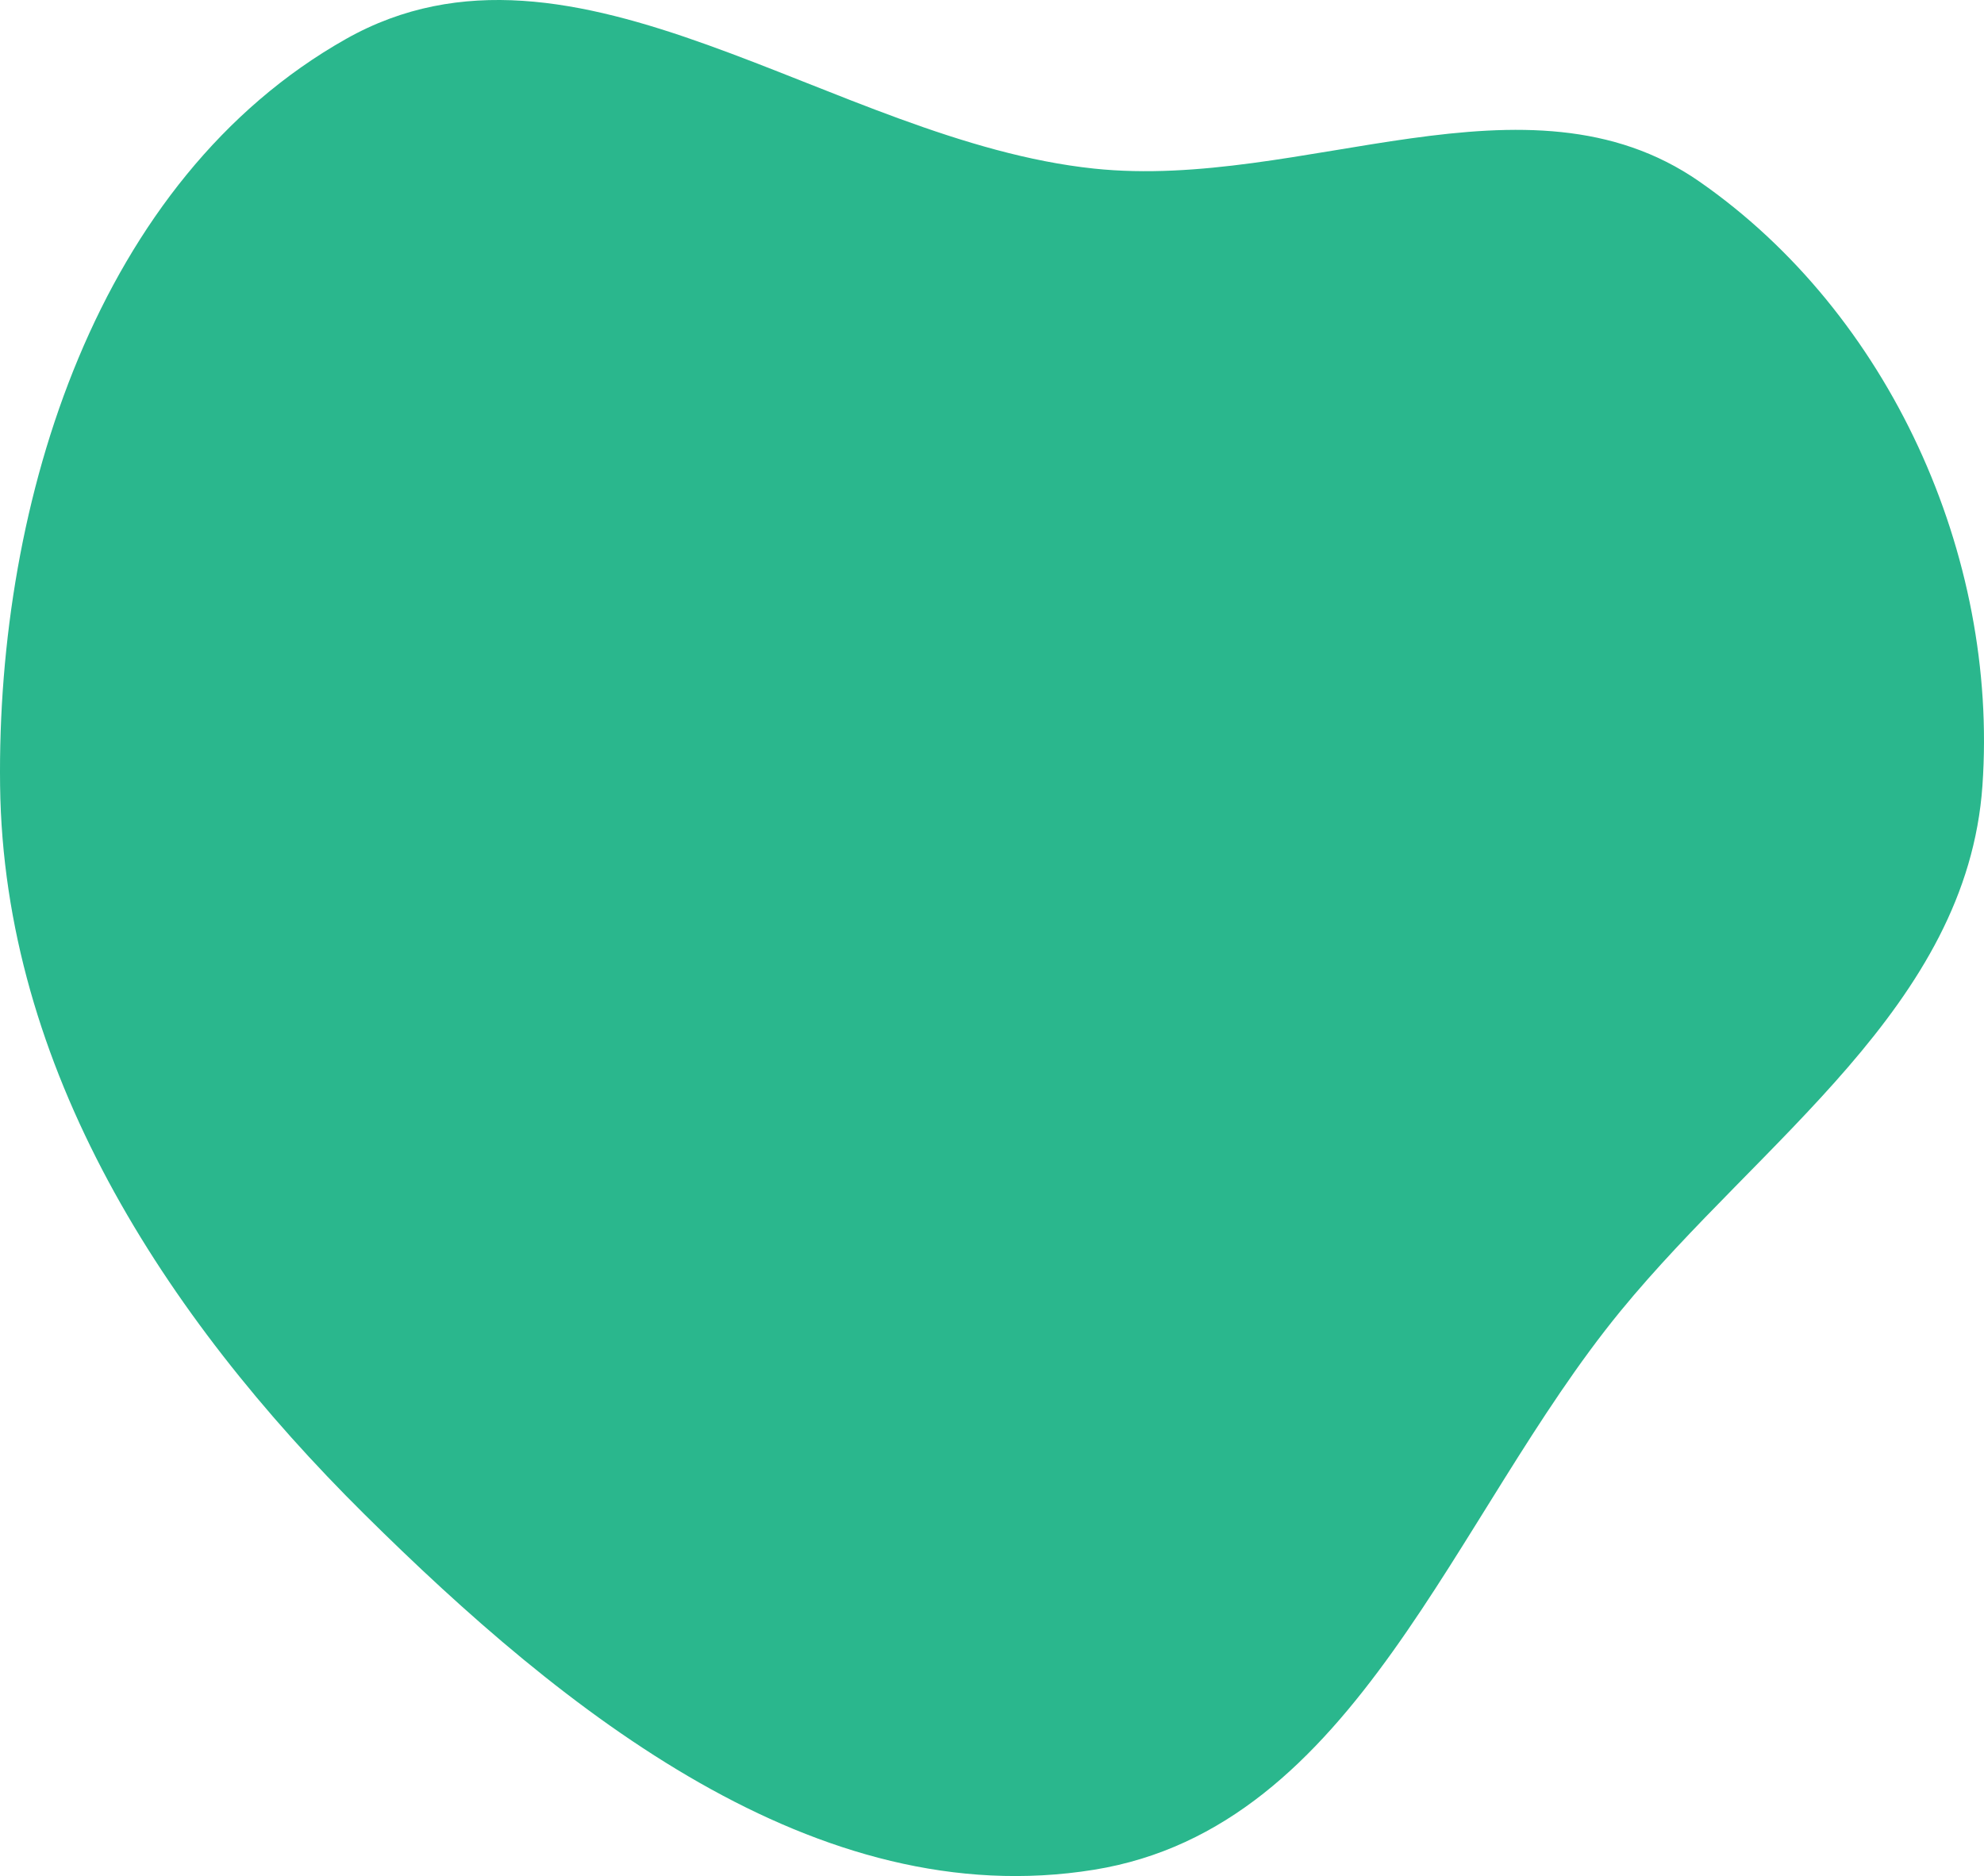 <svg width="423" height="400" viewBox="0 0 423 400" fill="none" xmlns="http://www.w3.org/2000/svg">
<path fill-rule="evenodd" clip-rule="evenodd" d="M233.257 35.948C277.734 40.633 325.58 13.196 362.292 38.692C402.815 66.834 426.093 118.334 422.668 167.49C419.393 214.49 375.391 243.066 345.509 279.535C309.566 323.401 289.3 389.6 233.257 398.655C174.02 408.226 120.227 365.017 77.646 322.814C34.885 280.433 0.759 227.634 0.019 167.49C-0.729 106.719 20.764 38.2 73.775 8.302C122.61 -19.24 177.475 30.073 233.257 35.948Z" fill="#2AB78D"/>
</svg>

